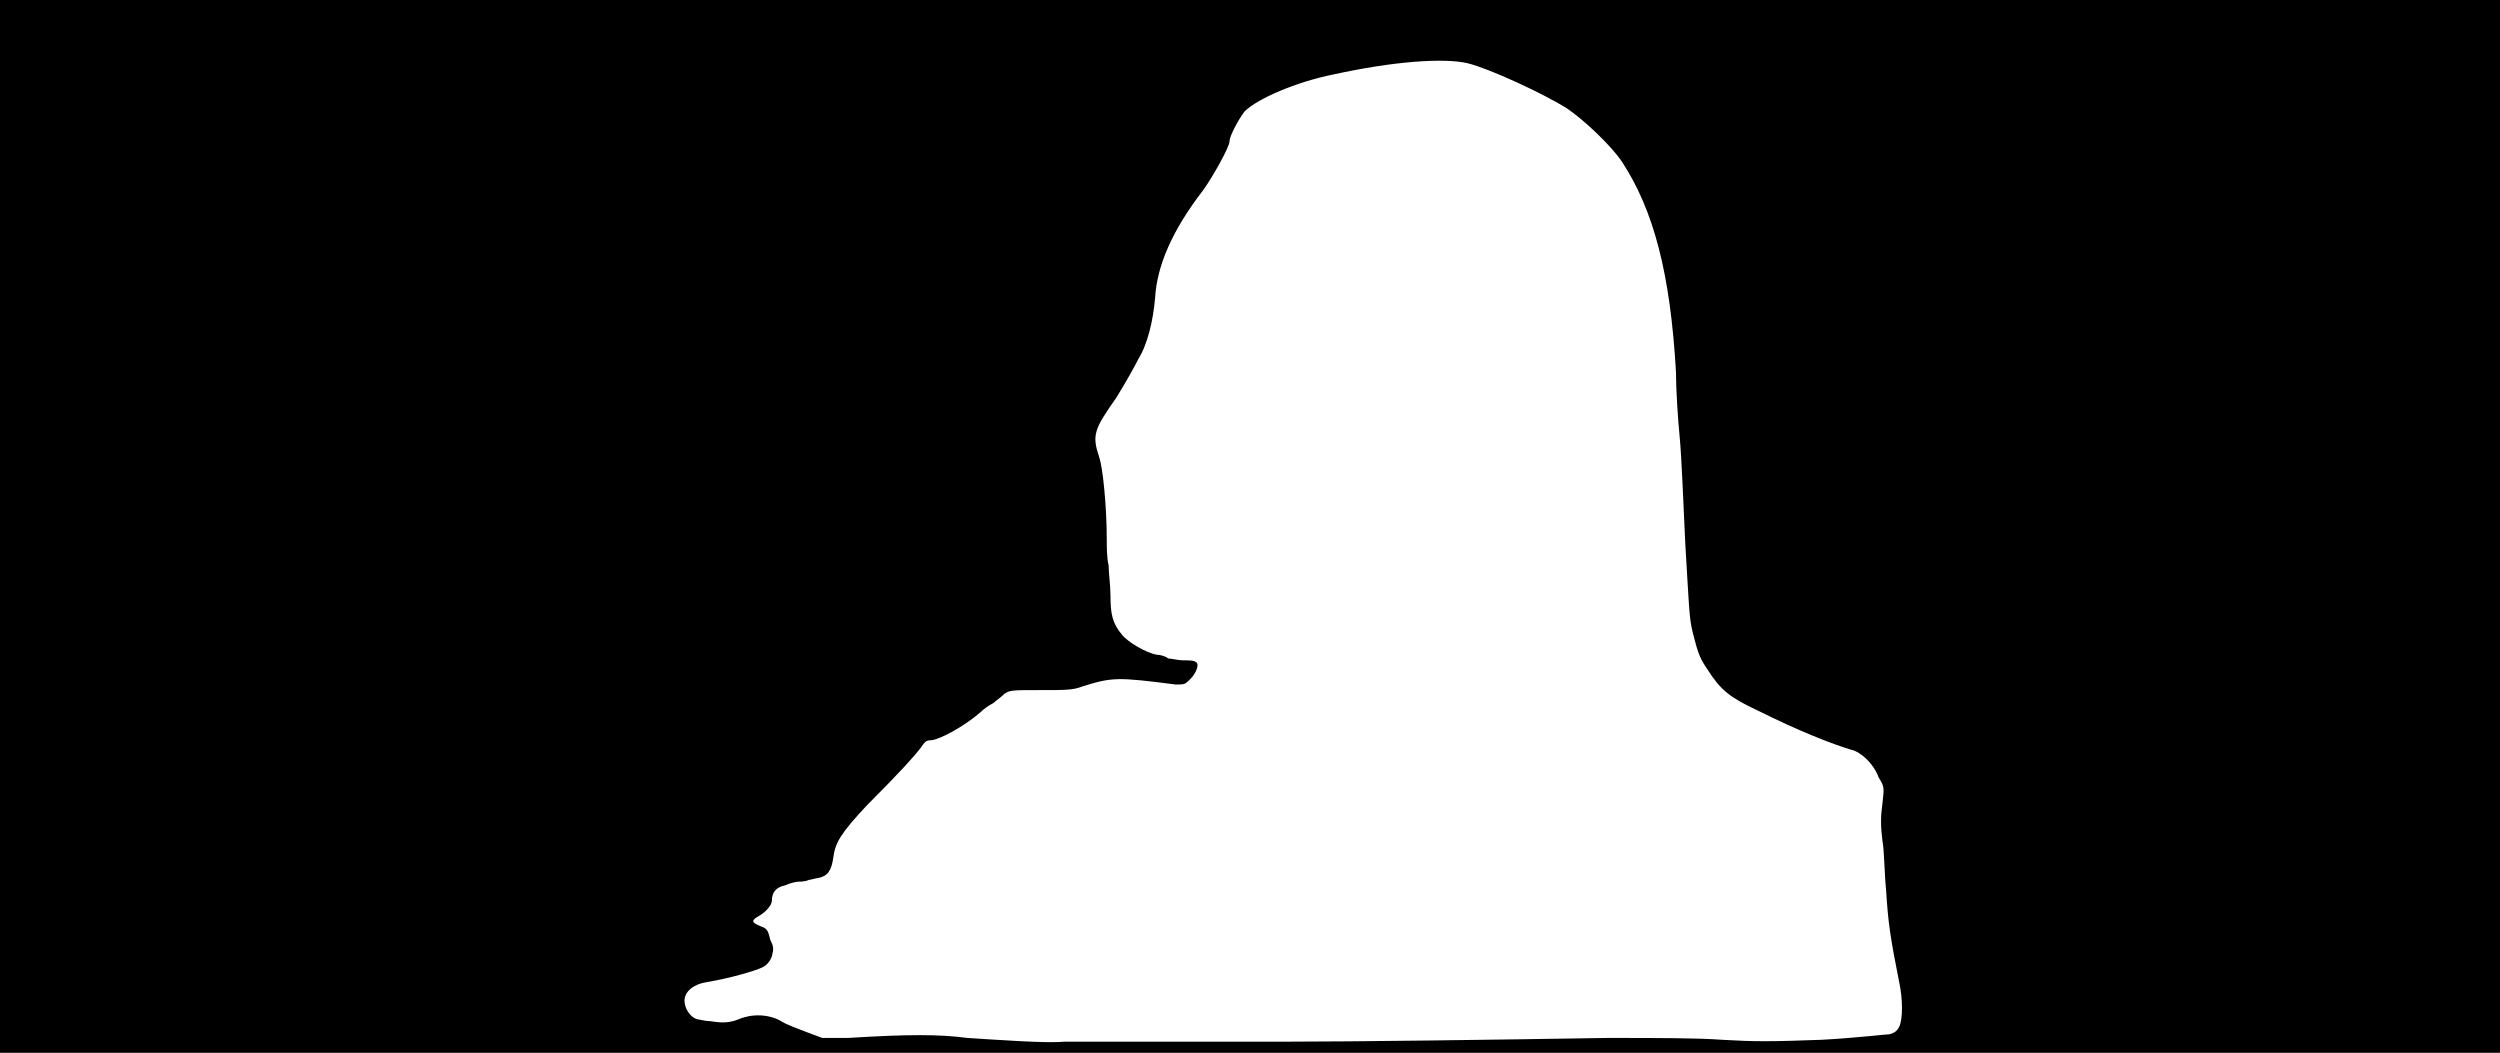 <svg xmlns="http://www.w3.org/2000/svg" width="1344" height="566"><path d="M0 283V0h1344v566H0V283m584 277h107c37 0 111-1 173-2 27 0 49 0 62 1 17 1 26 1 53 0 19-1 35-3 37-3 3-1 4-2 5-4 2-4 2-15 0-24-5-25-6-33-7-49-1-10-1-22-2-27-1-8-1-13 0-20 1-9 1-9-2-14-3-8-10-14-15-15-10-3-28-10-50-21-15-7-20-11-27-22-4-6-5-8-8-20-2-8-2-15-4-48-1-21-2-47-3-57s-2-26-2-35c-3-53-12-87-29-113-6-9-21-23-30-29-13-8-41-21-53-24-13-3-40-1-72 6-20 4-41 13-48 20-3 4-8 13-8 16s-9 19-14 26c-17 22-25 41-26 58-1 12-4 25-9 33-2 4-7 13-12 21-12 17-13 20-9 32 2 6 4 27 4 44 0 4 0 10 1 14 0 4 1 11 1 16 0 10 1 15 6 21 3 4 13 10 19 11 2 0 5 1 6 2 2 0 5 1 8 1s6 0 7 1c2 1 0 6-3 9s-3 3-8 3c-31-4-34-4-50 1-5 2-9 2-22 2-16 0-17 0-20 2-2 2-5 4-6 5-2 1-5 3-7 5-8 7-22 15-27 15-2 0-3 1-5 4-3 4-10 12-29 31-14 15-17 20-18 28-1 7-3 10-8 11-1 0-4 1-5 1-2 1-5 1-6 1s-5 1-7 2c-5 1-7 4-7 8 0 3-4 7-8 9-3 2-3 3 2 5 3 1 4 2 5 7 2 4 2 5 1 9-1 3-3 5-5 6-4 2-18 6-30 8-7 1-12 5-12 10 0 4 3 9 7 10 1 0 4 1 7 1 6 1 10 1 15-1 7-3 16-3 23 1 3 2 9 4 14 6l8 3h14c32-2 49-2 64 0 16 1 43 3 52 2h12z"/></svg>